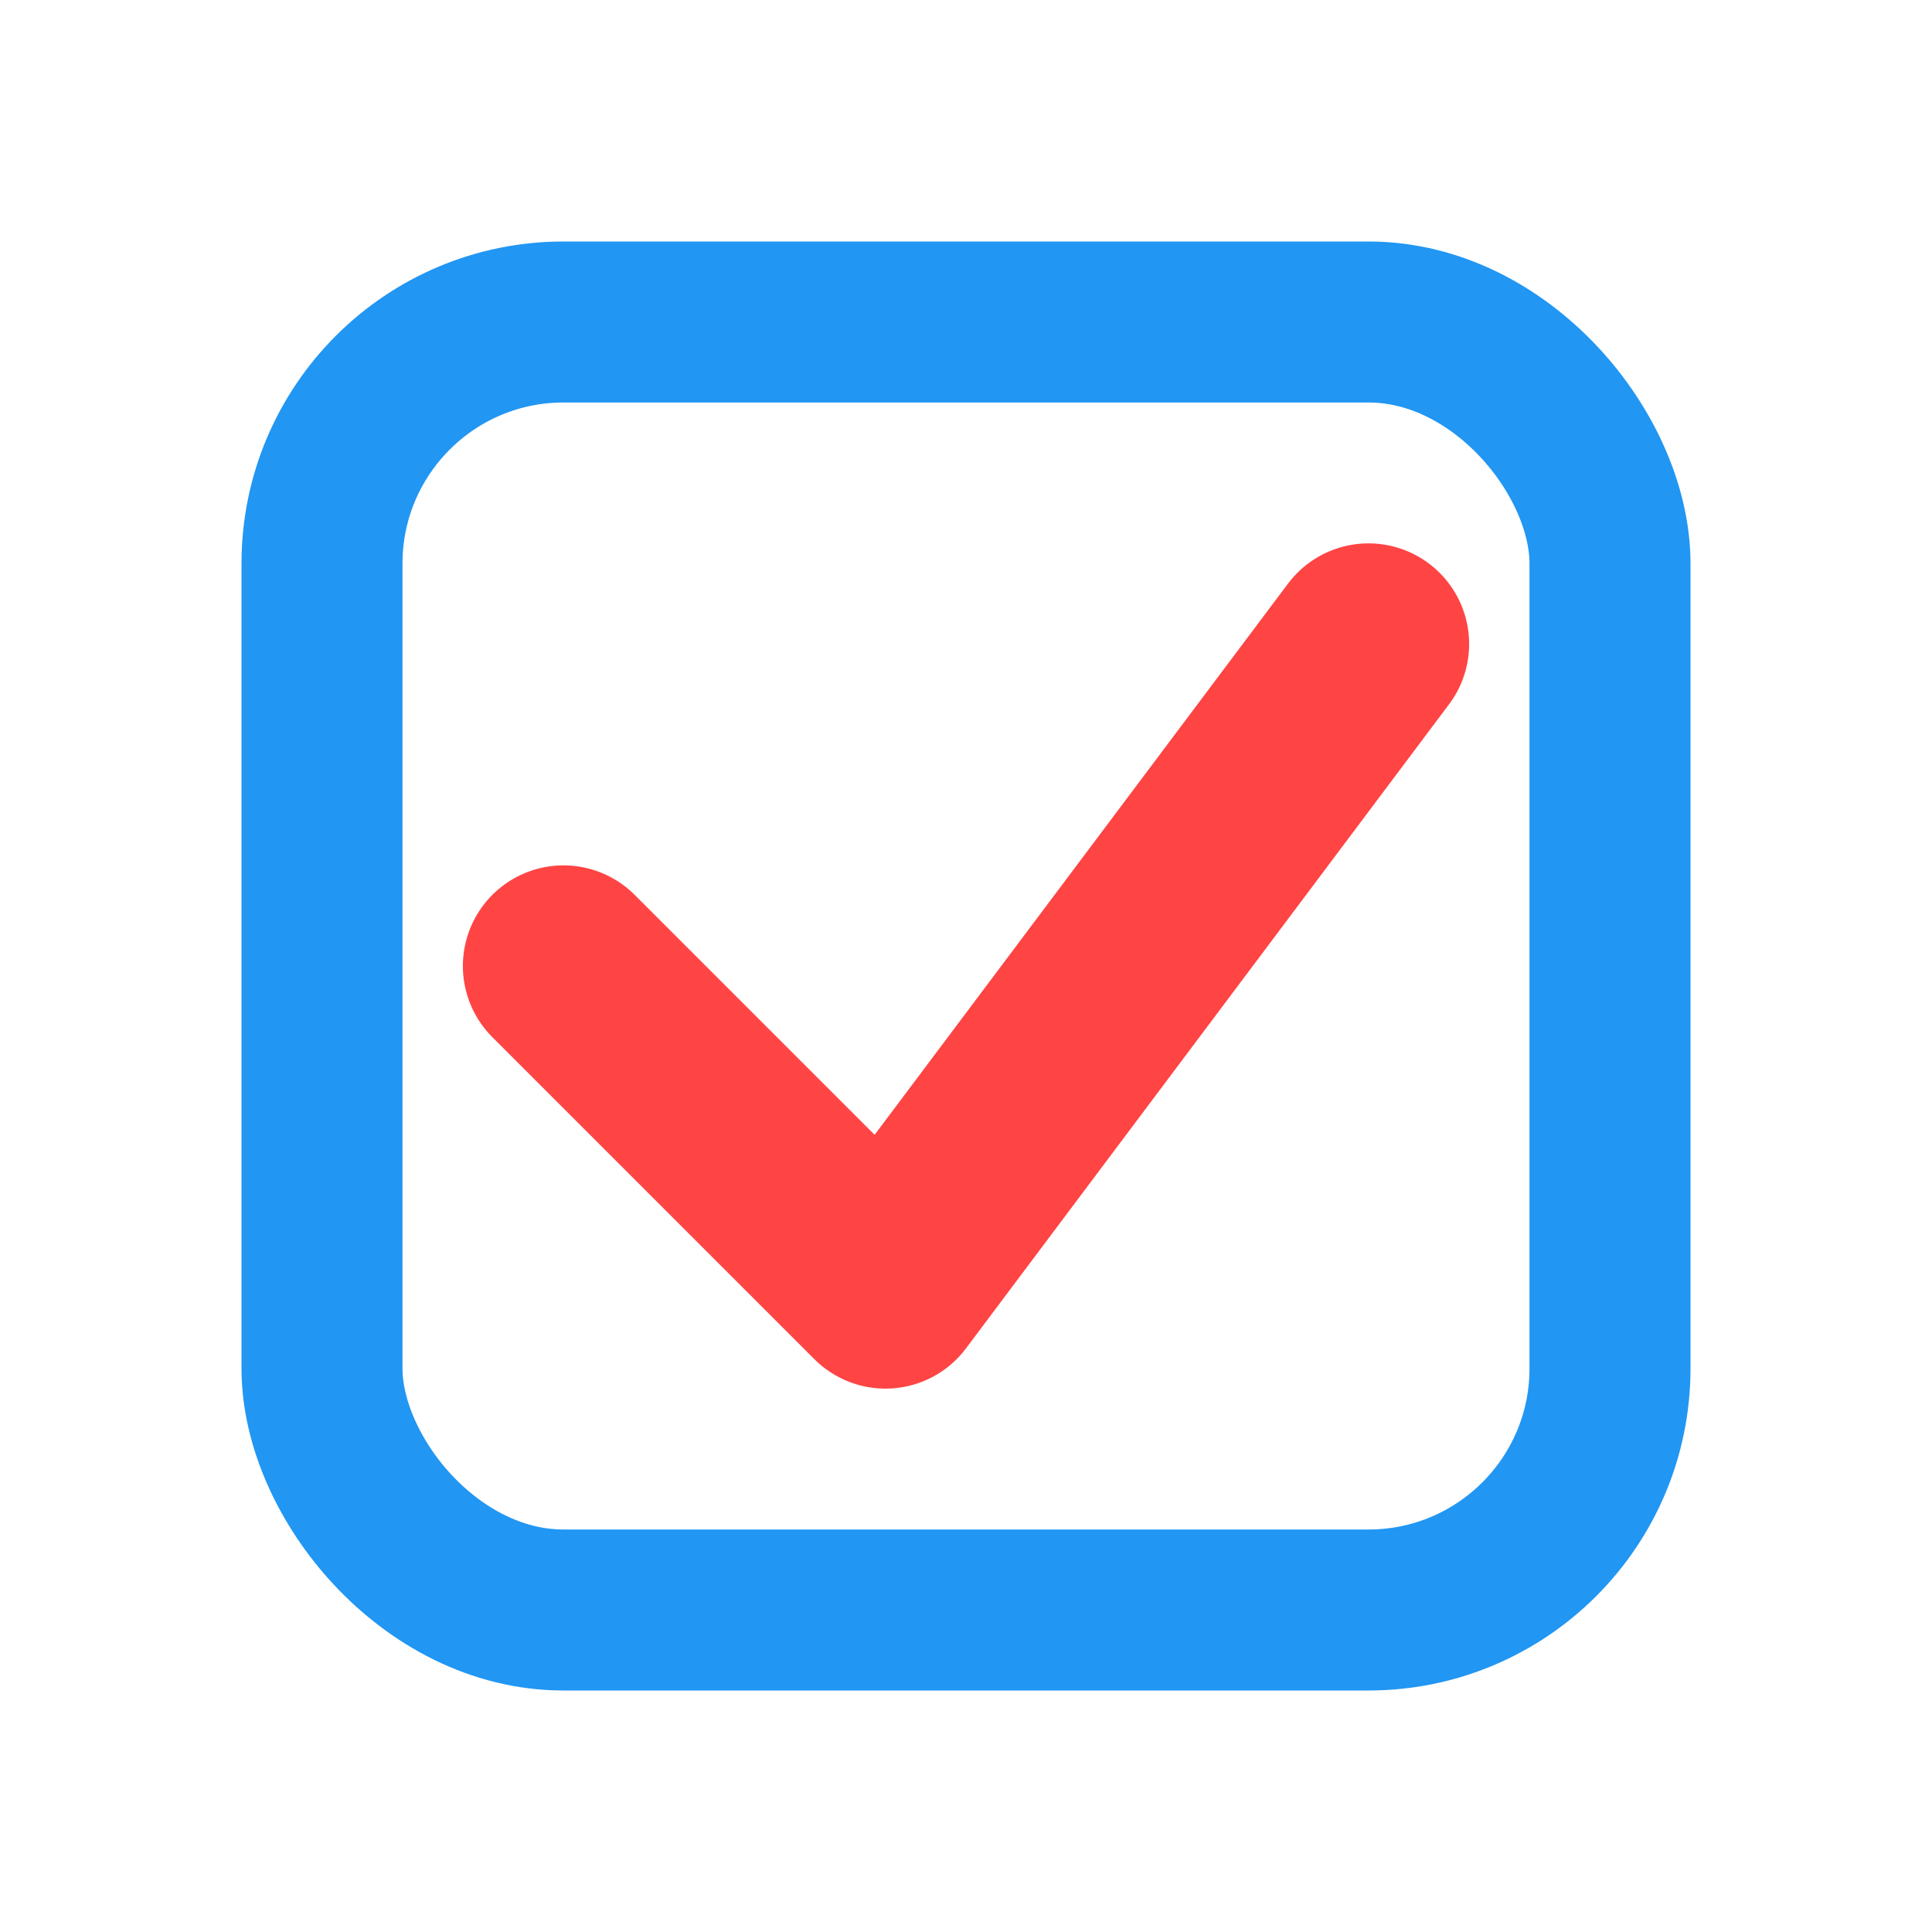 <?xml version="1.0" encoding="UTF-8"?>
<svg width="24px" height="24px" viewBox="0 0 24 24" version="1.1" xmlns="http://www.w3.org/2000/svg">
    <g stroke="none" stroke-width="1" fill="none" fill-rule="evenodd">
        <!-- Checkbox -->
        <rect x="4" y="4" width="16" height="16" rx="3" stroke="#2196f3" stroke-width="2"/>
        
        <!-- Checkmark -->
        <path 
            d="M7 12 L11 16 L17 8" 
            stroke="#ff4444" 
            stroke-width="2.5" 
            stroke-linecap="round" 
            stroke-linejoin="round"
        />
    </g>
</svg> 